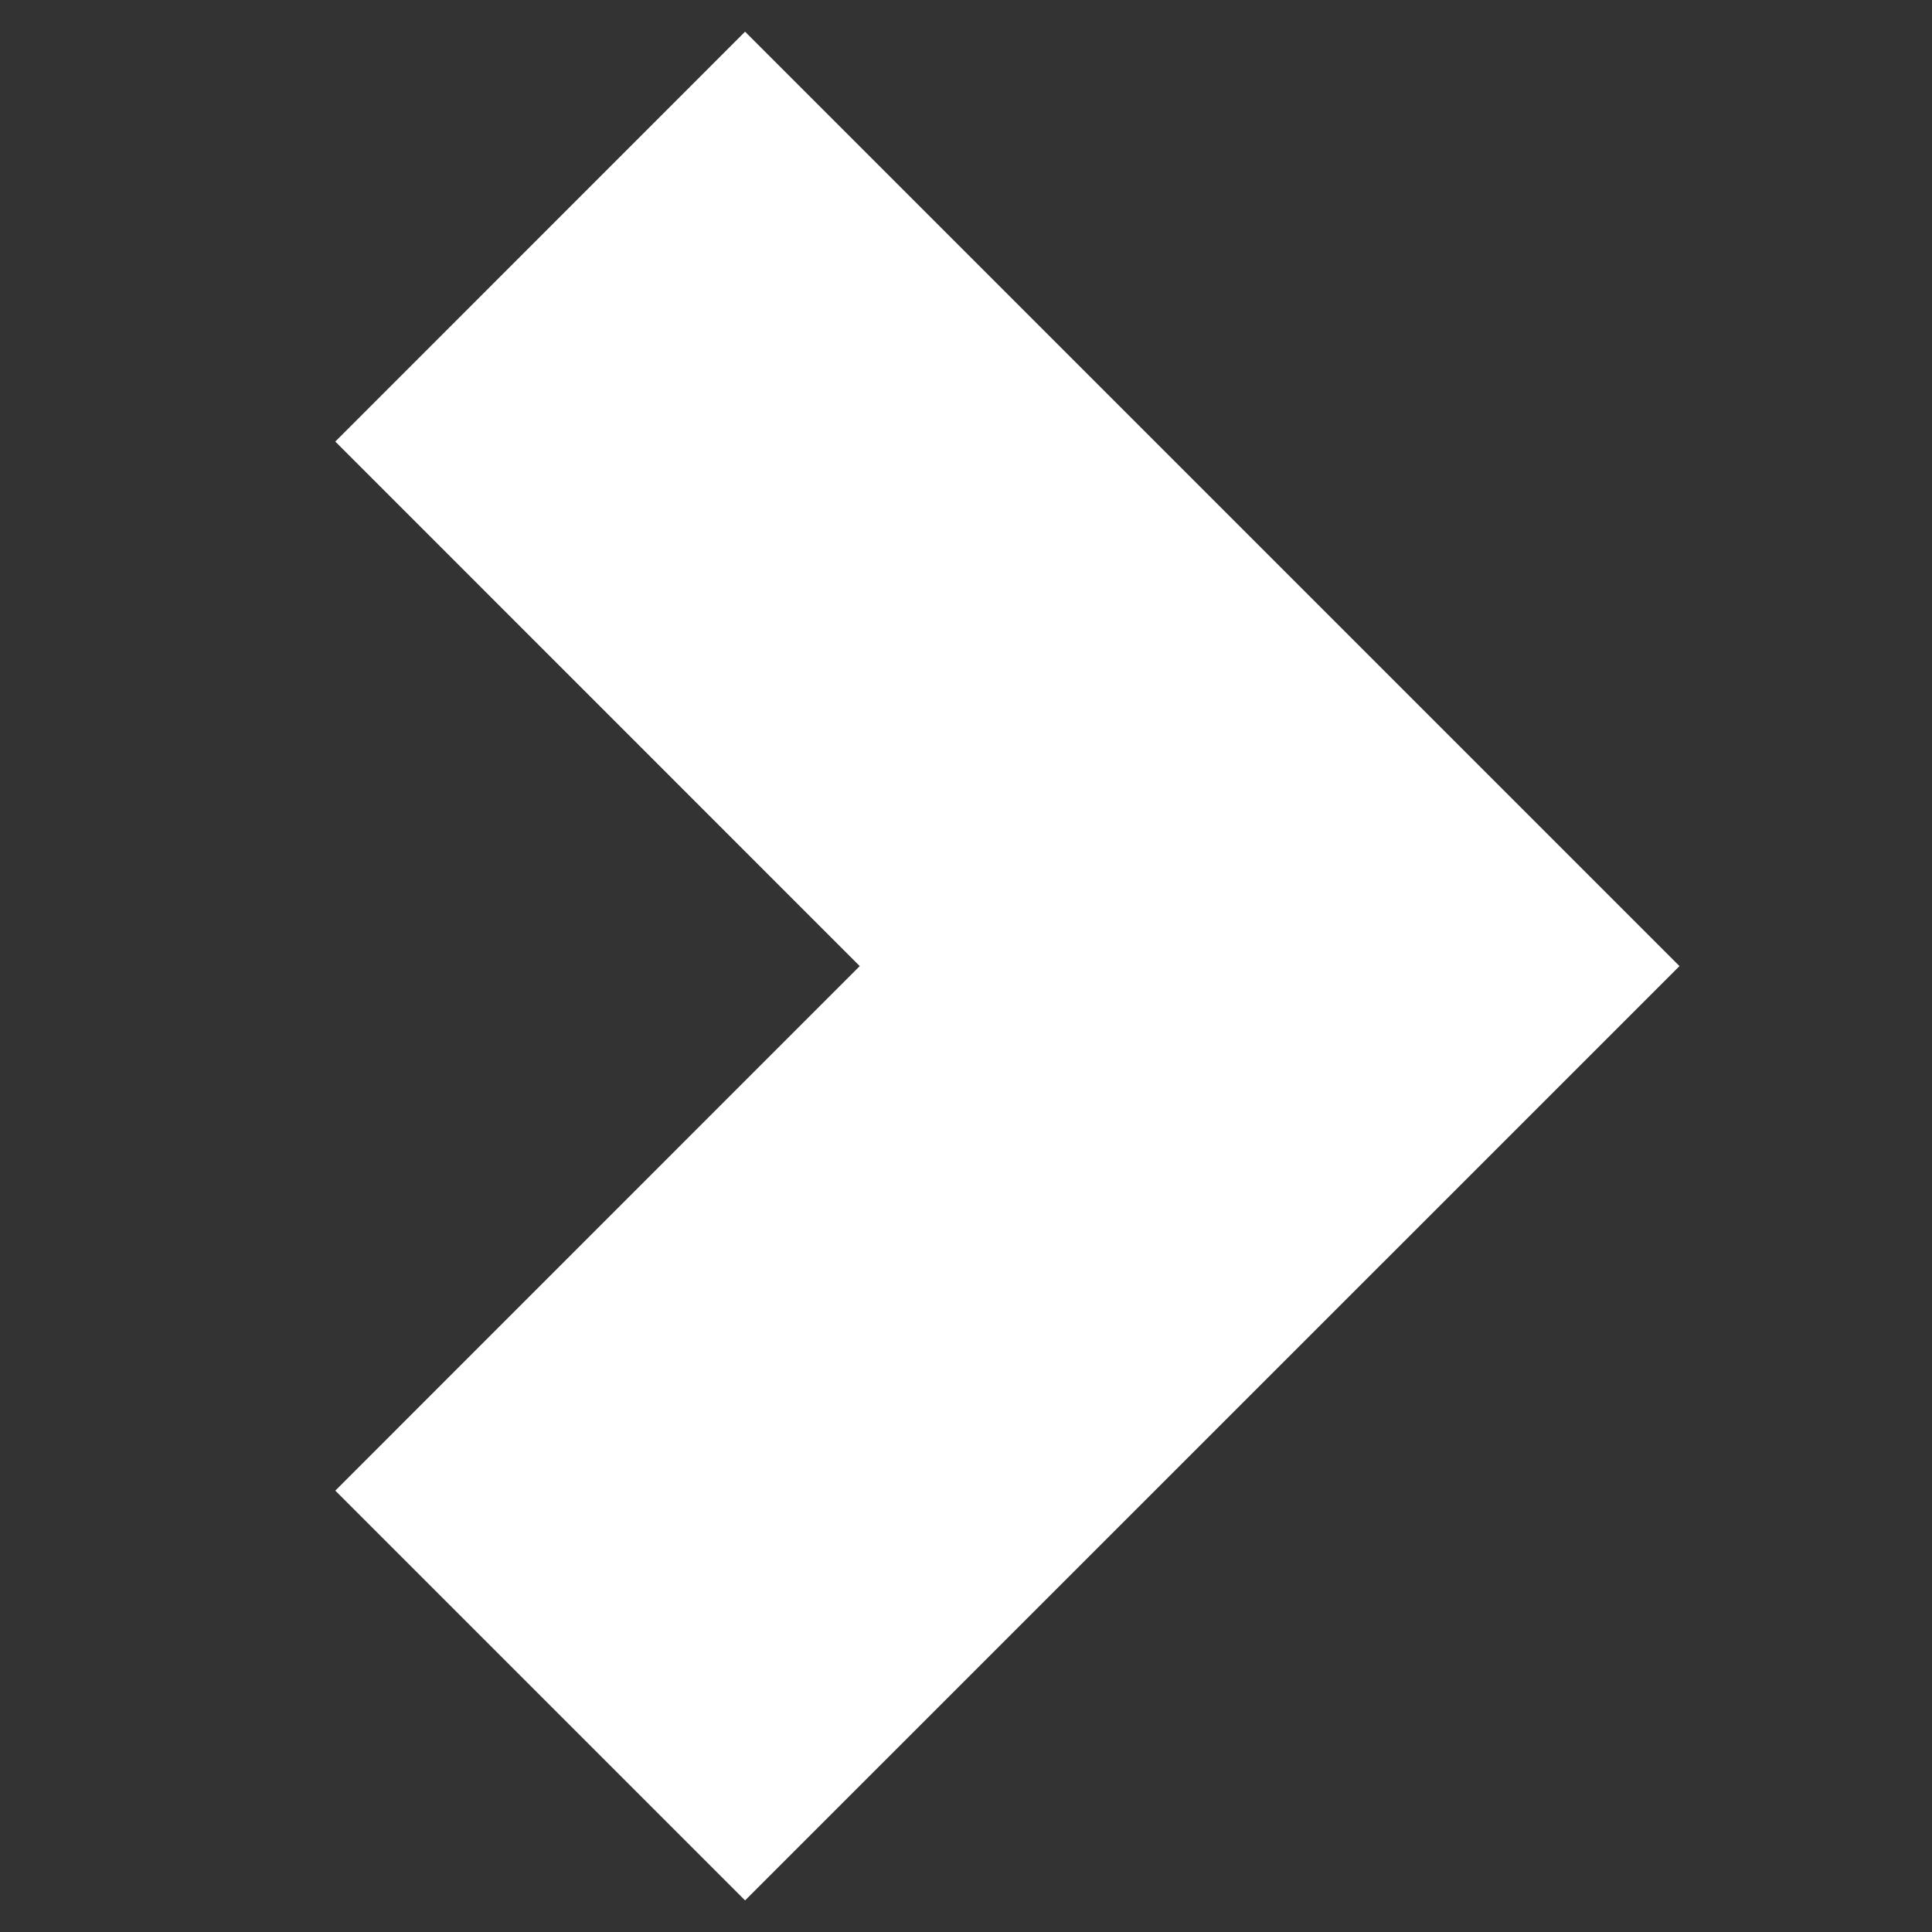 <svg width="20" height="20" viewBox="0 0 20 20" fill="none" xmlns="http://www.w3.org/2000/svg">
<rect x="0" y="0" width="20" height="20" fill="#333333" stroke="none"/>
<path fill-rule="evenodd" clip-rule="evenodd" d="M7.713 0.328L17.386 10.001L7.713 19.673L3.471 15.431L8.9 10.001L3.471 4.571L7.713 0.328Z" fill="white"/>
</svg>
